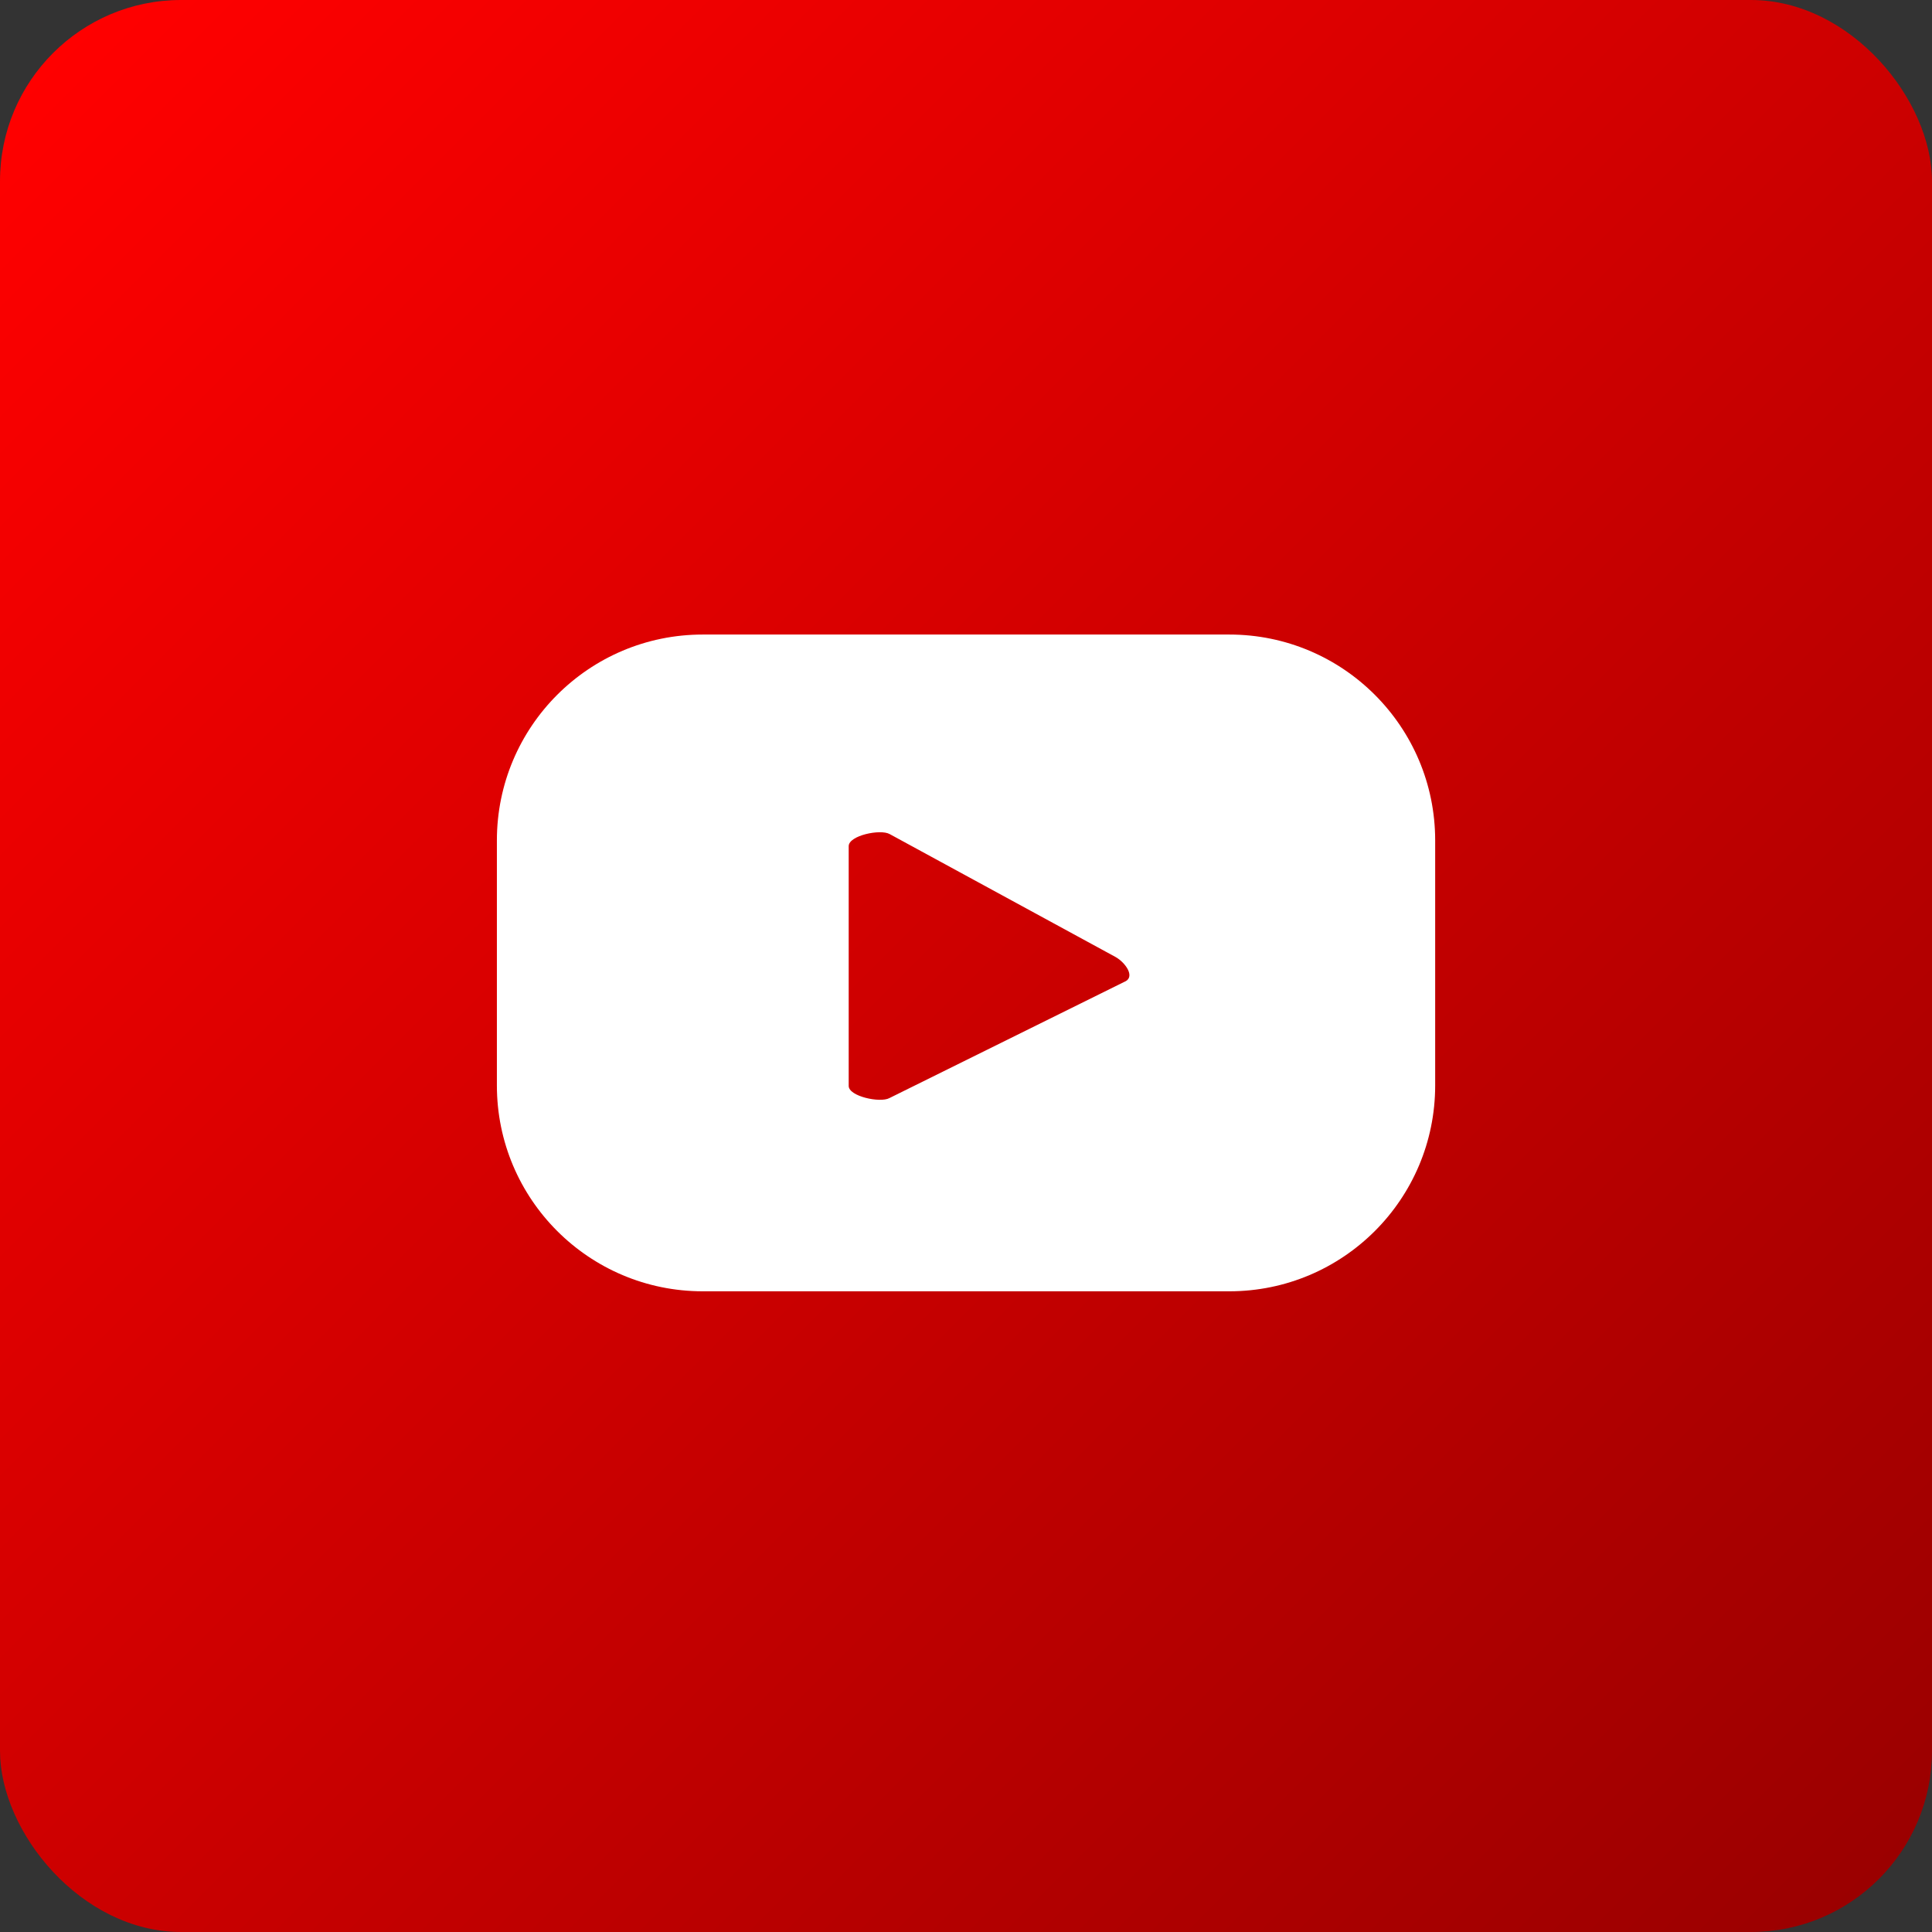 <?xml version="1.0" encoding="UTF-8"?>
<svg id="Layer_1" xmlns="http://www.w3.org/2000/svg" xmlns:xlink="http://www.w3.org/1999/xlink" version="1.1" viewBox="0 0 32 32">
  <rect x="0" y="0" width="32" height="32" fill="#333333" stroke="none"/>
  <!-- Generator: Adobe Illustrator 29.5.0, SVG Export Plug-In . SVG Version: 2.1.0 Build 137)  -->
  <defs>
    <style>
      .st0 {
        fill: #fff;
      }

      .st1 {
        fill: url(#Degradado_sin_nombre_7);
      }
    </style>
    <linearGradient id="Degradado_sin_nombre_7" data-name="Degradado sin nombre 7" x1=".879" y1=".879" x2="31.121" y2="31.121" gradientUnits="userSpaceOnUse">
      <stop offset="0" stop-color="red"/>
      <stop offset="1" stop-color="#9b0000"/>
    </linearGradient>
  </defs>
  <rect class="st1" x="0" y="0" width="32" height="32" rx="3" ry="3"/>
  <path class="st0" d="M23.771,13.92c0-1.883-1.527-3.41-3.41-3.41h-8.721c-1.884,0-3.41,1.527-3.41,3.41v4.058c0,1.884,1.527,3.41,3.41,3.41h8.721c1.884,0,3.41-1.527,3.41-3.41v-4.058ZM18.642,16.253l-3.911,1.935c-.153.083-.674-.028-.674-.202v-3.971c0-.177.525-.287.679-.2l3.743,2.037c.157.089.322.316.163.402Z"/>
</svg>